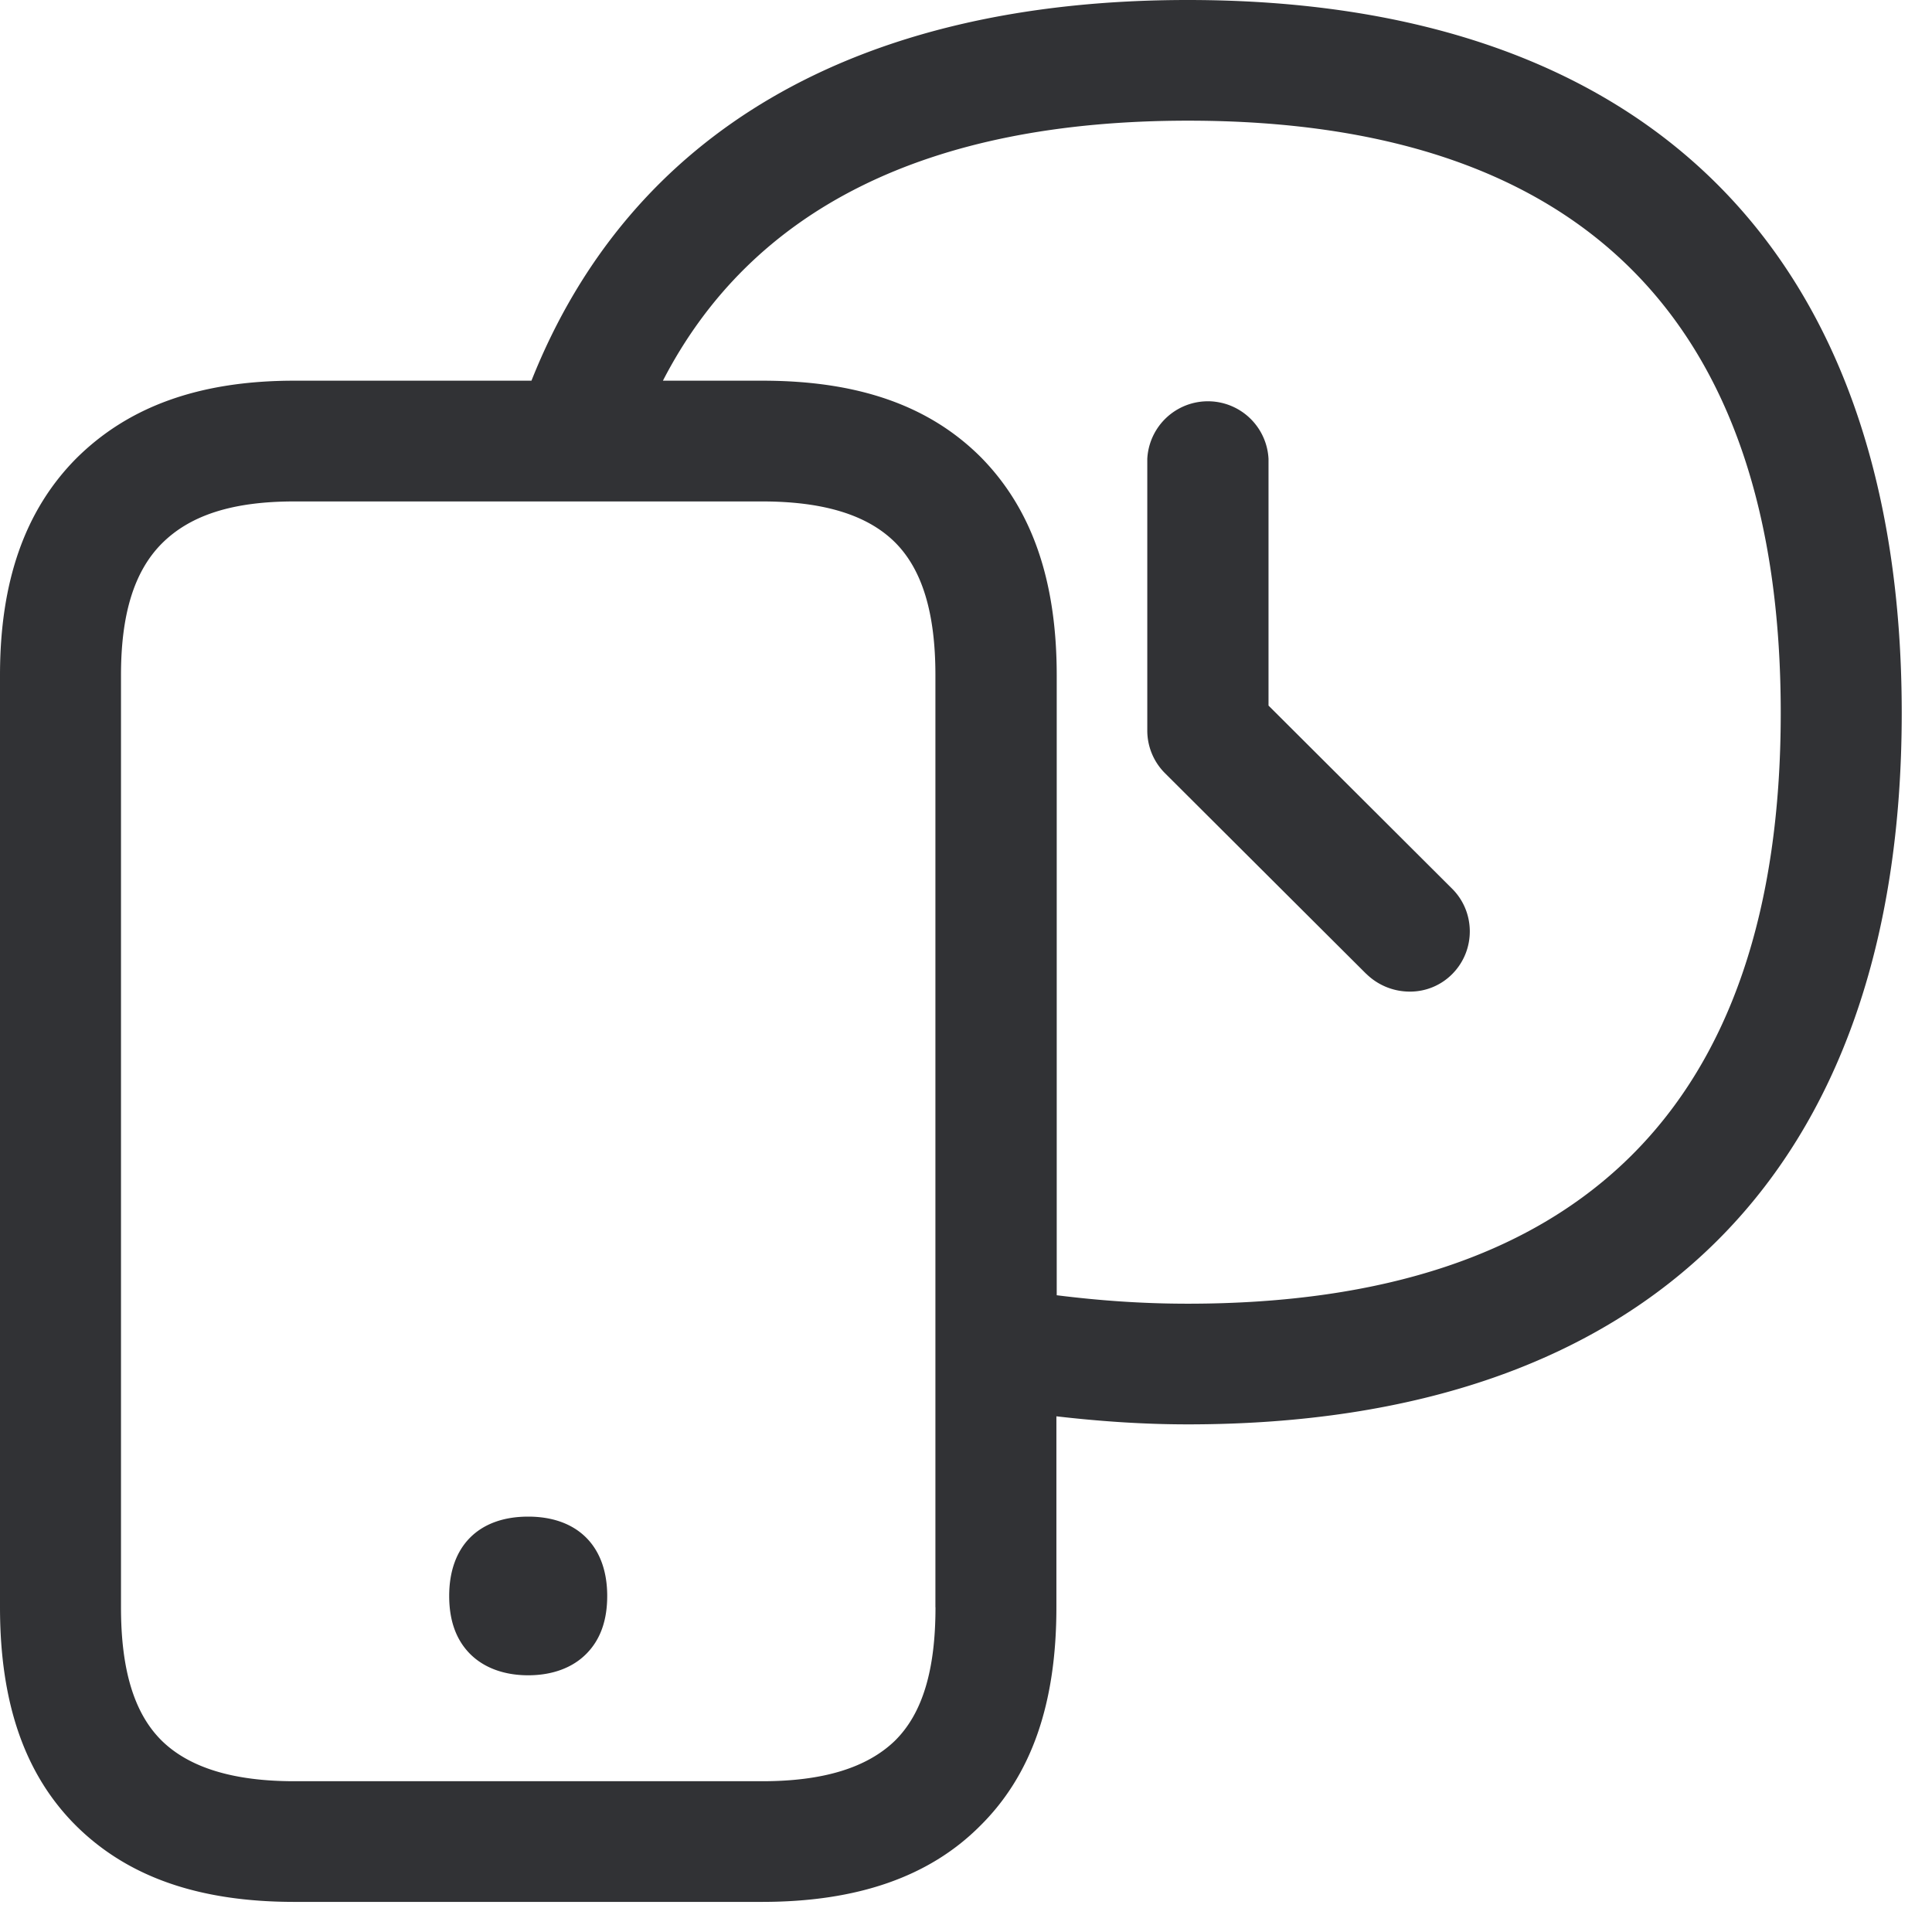 <svg width="24" height="24" xmlns="http://www.w3.org/2000/svg"><path d="M14.756 16.195c4.881 0 7.365-2.47 7.365-7.338 0-4.88-2.484-7.358-7.361-7.358-3.237 0-5.422 1.093-6.525 3.23H9.47c1.193 0 2.074.31 2.716.952.628.638.941 1.519.941 2.709v7.7c.521.065 1.049.105 1.63.105zm-3.136 3.771V8.386c0-.766-.161-1.307-.5-1.647-.34-.339-.881-.51-1.654-.51H3.657c-.763 0-1.29.168-1.644.52-.35.35-.51.888-.51 1.638v11.58c0 .77.16 1.317.51 1.66.34.33.881.5 1.644.5H9.47c.763 0 1.3-.17 1.644-.5.35-.343.507-.89.507-1.66zM14.756 0c5.711 0 8.868 3.15 8.868 8.857 0 5.698-3.157 8.837-8.868 8.837-.571 0-1.112-.04-1.633-.1v2.372c0 1.2-.31 2.088-.952 2.72-.628.628-1.522.94-2.705.94H3.657c-1.183 0-2.064-.308-2.706-.94-.638-.632-.951-1.52-.951-2.72V8.386c0-1.17.313-2.047.941-2.685.649-.649 1.533-.972 2.716-.972h2.945C7.825 1.65 10.632 0 14.756 0zM6.561 18.84c.615 0 .982.37.982.985 0 .303-.084.541-.256.716-.171.175-.423.27-.726.27-.302 0-.554-.095-.726-.27-.171-.175-.255-.413-.255-.716 0-.618.366-.985.981-.985zm10.41-6.743l-2.497-2.49a.748.748 0 01-.222-.531V5.7a.754.754 0 011.506 0v3.065l2.279 2.273c.292.289.296.763.007 1.058a.736.736 0 01-.538.222.77.77 0 01-.535-.222z" fill="#313235" fill-rule="nonzero"/></svg>